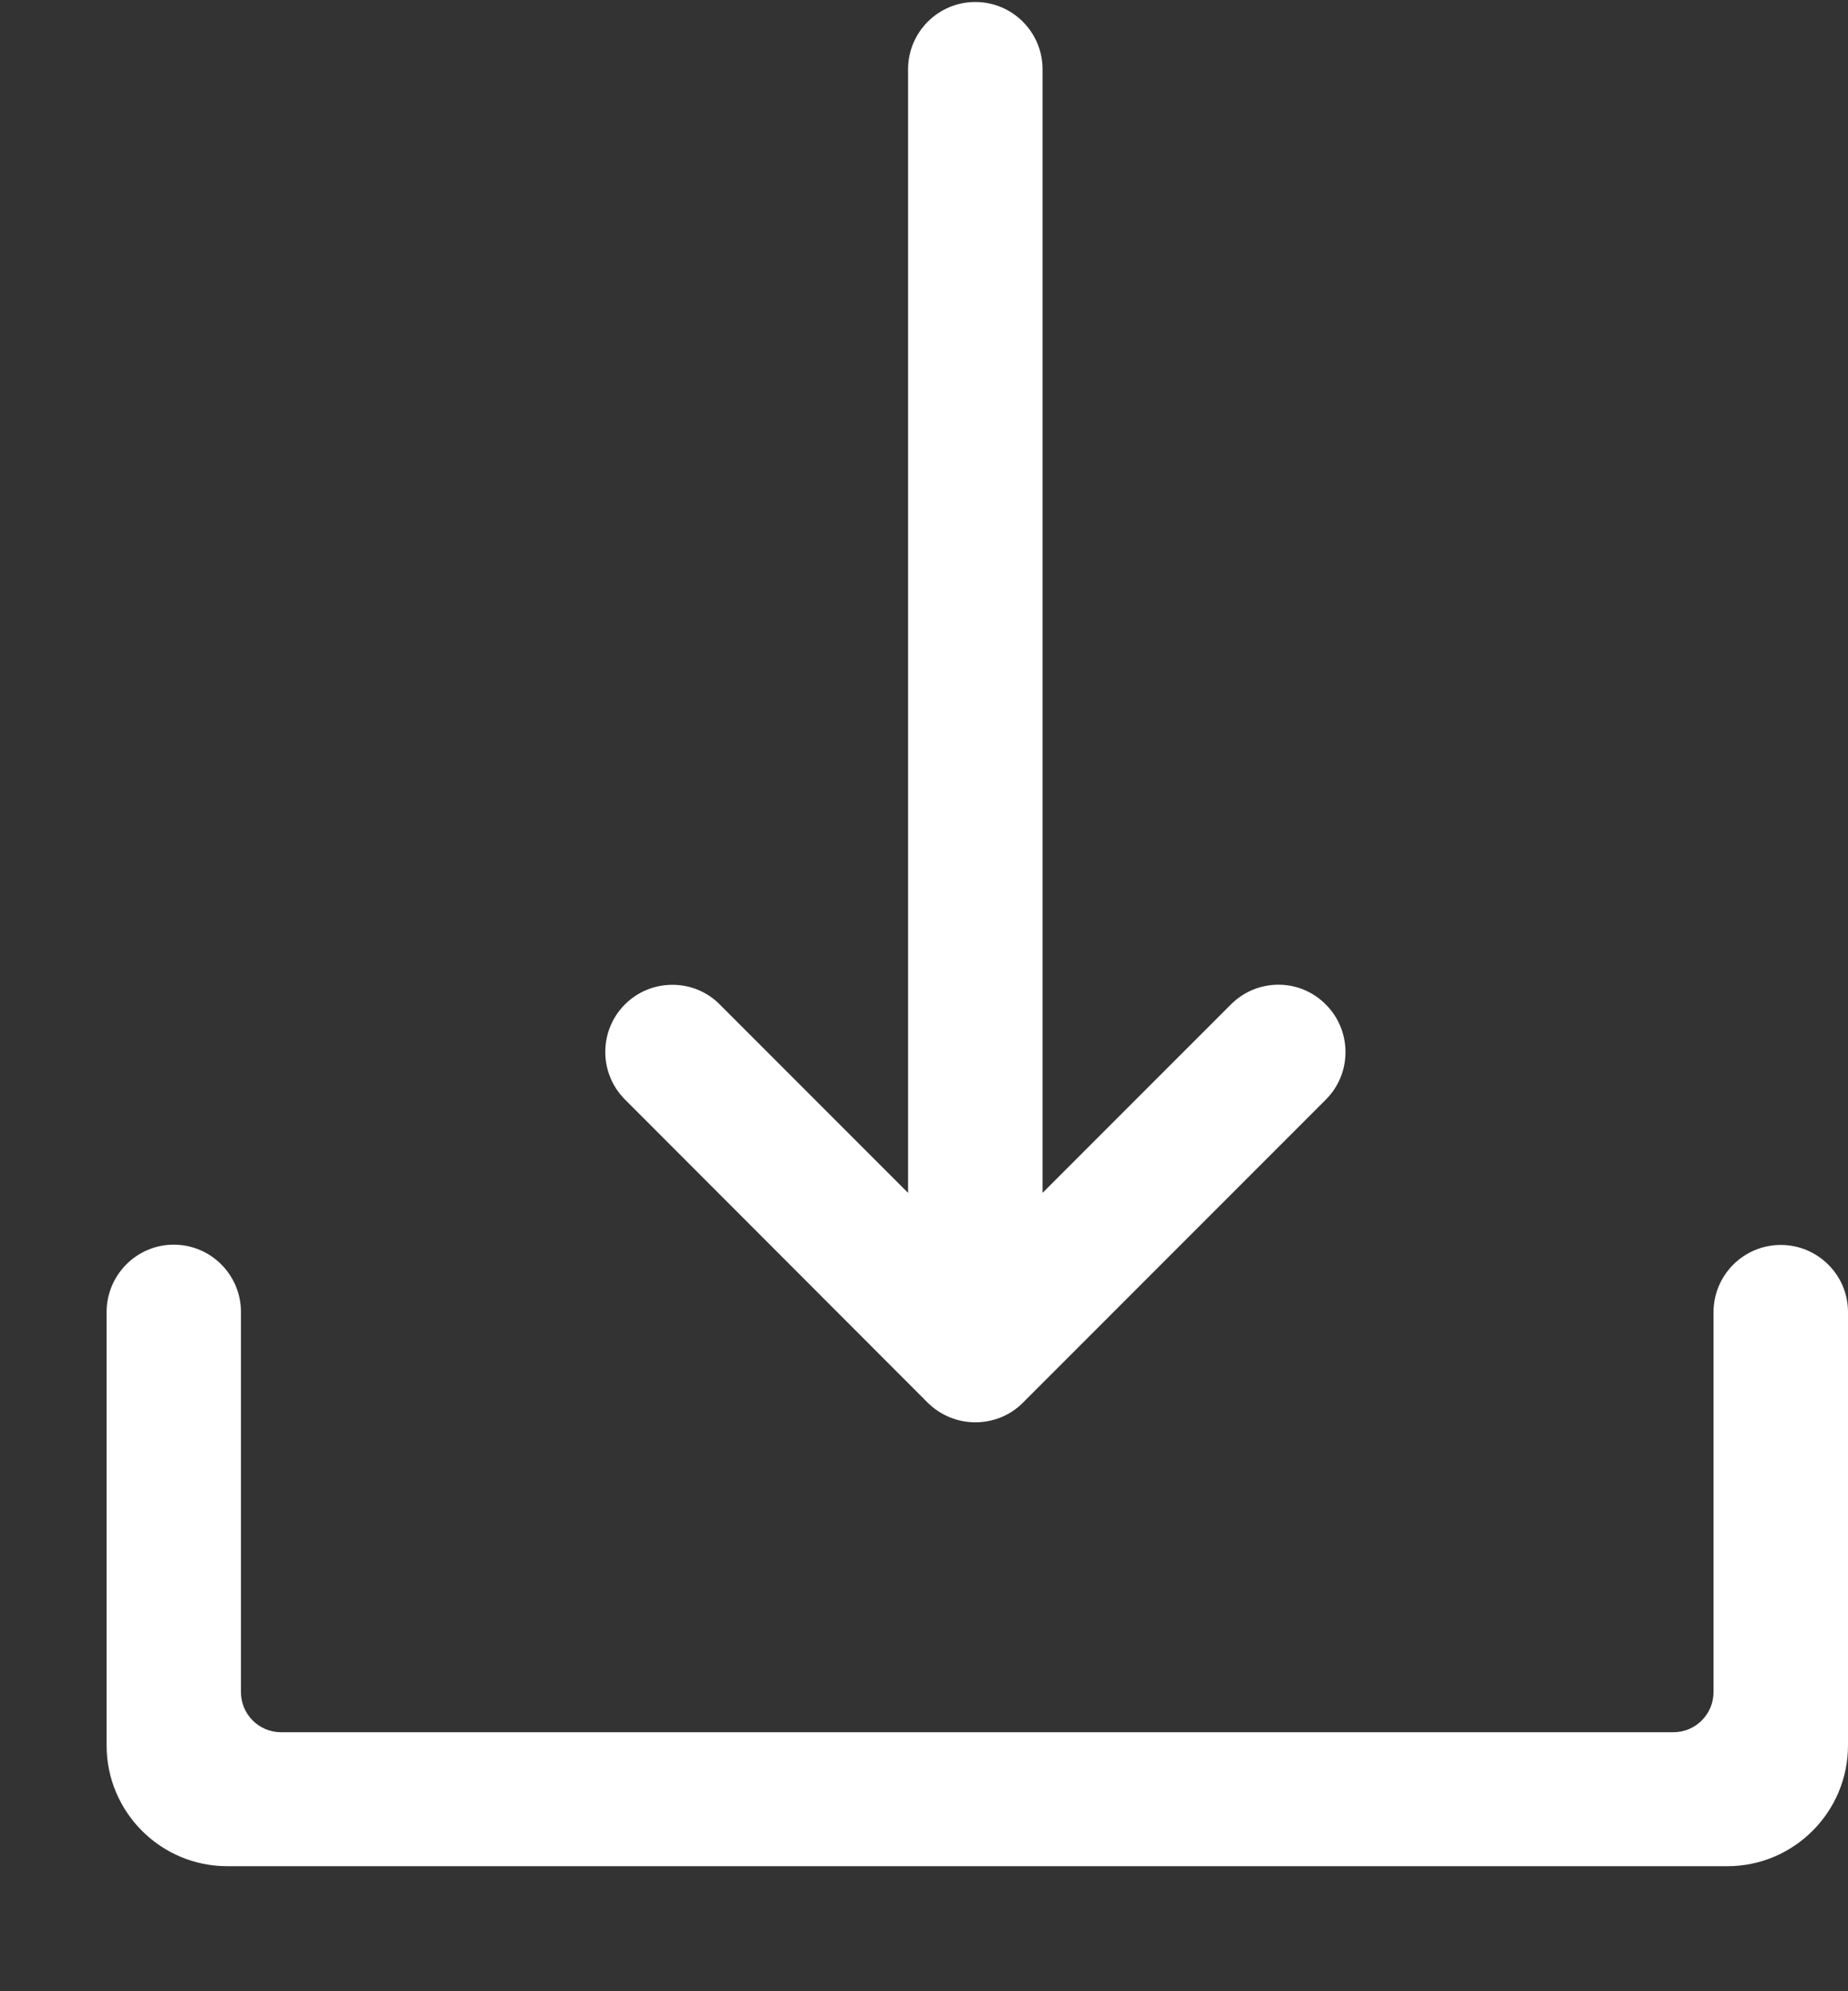 <?xml version="1.0" encoding="UTF-8"?>
<svg width="13px" height="14px" viewBox="0 0 13 14" version="1.1" xmlns="http://www.w3.org/2000/svg" xmlns:xlink="http://www.w3.org/1999/xlink">
    <rect x="0" y="0" width="13" height="14" fill="#333333" stroke="none"/>
    <title>Shape 2 Copy</title>
    <g id="1---DESCARGA" stroke="none" stroke-width="1" fill="none" fill-rule="evenodd">
        <g transform="translate(-533, -637)" fill="#FFFFFF" fill-rule="nonzero" id="Group-11">
            <g transform="translate(413, 176)">
                <g id="Group-5" transform="translate(0, 377)">
                    <g id="Group-28-Copy-3" transform="translate(110, 75)">
                        <g id="Shape-2-Copy" transform="translate(16.5, 16) rotate(180) translate(-16.5, -16) translate(10, 9)">
                            <path d="M5.804,4.138 C5.895,4.046 6.017,4 6.139,4 C6.26,4 6.381,4.046 6.474,4.138 L8.604,6.27 C8.788,6.454 8.788,6.754 8.604,6.938 C8.515,7.027 8.396,7.076 8.27,7.076 C8.144,7.076 8.025,7.027 7.937,6.938 L6.612,5.613 L6.612,13.513 C6.612,13.774 6.4,13.986 6.139,13.986 C5.878,13.986 5.666,13.774 5.666,13.513 L5.666,5.613 L4.341,6.938 C4.156,7.123 3.857,7.123 3.674,6.938 C3.489,6.754 3.489,6.454 3.672,6.27 L5.804,4.138 Z M0.473,5.247 C0.734,5.247 0.946,5.035 0.946,4.774 L0.946,2.103 C0.946,1.948 1.072,1.821 1.228,1.821 L11.024,1.821 C11.178,1.821 11.305,1.947 11.305,2.103 L11.305,4.776 C11.305,5.037 11.517,5.249 11.778,5.249 C12.039,5.249 12.25,5.035 12.25,4.776 L12.25,1.728 C12.25,1.259 11.869,0.879 11.401,0.879 L0.849,0.879 C0.38,0.879 -9.09494702e-13,1.261 -9.09494702e-13,1.728 L-9.09494702e-13,4.776 C-9.09494702e-13,5.035 0.212,5.247 0.473,5.247 Z" id="Shape"></path>
                        </g>
                    </g>
                </g>
            </g>
        </g>
    </g>
</svg>
